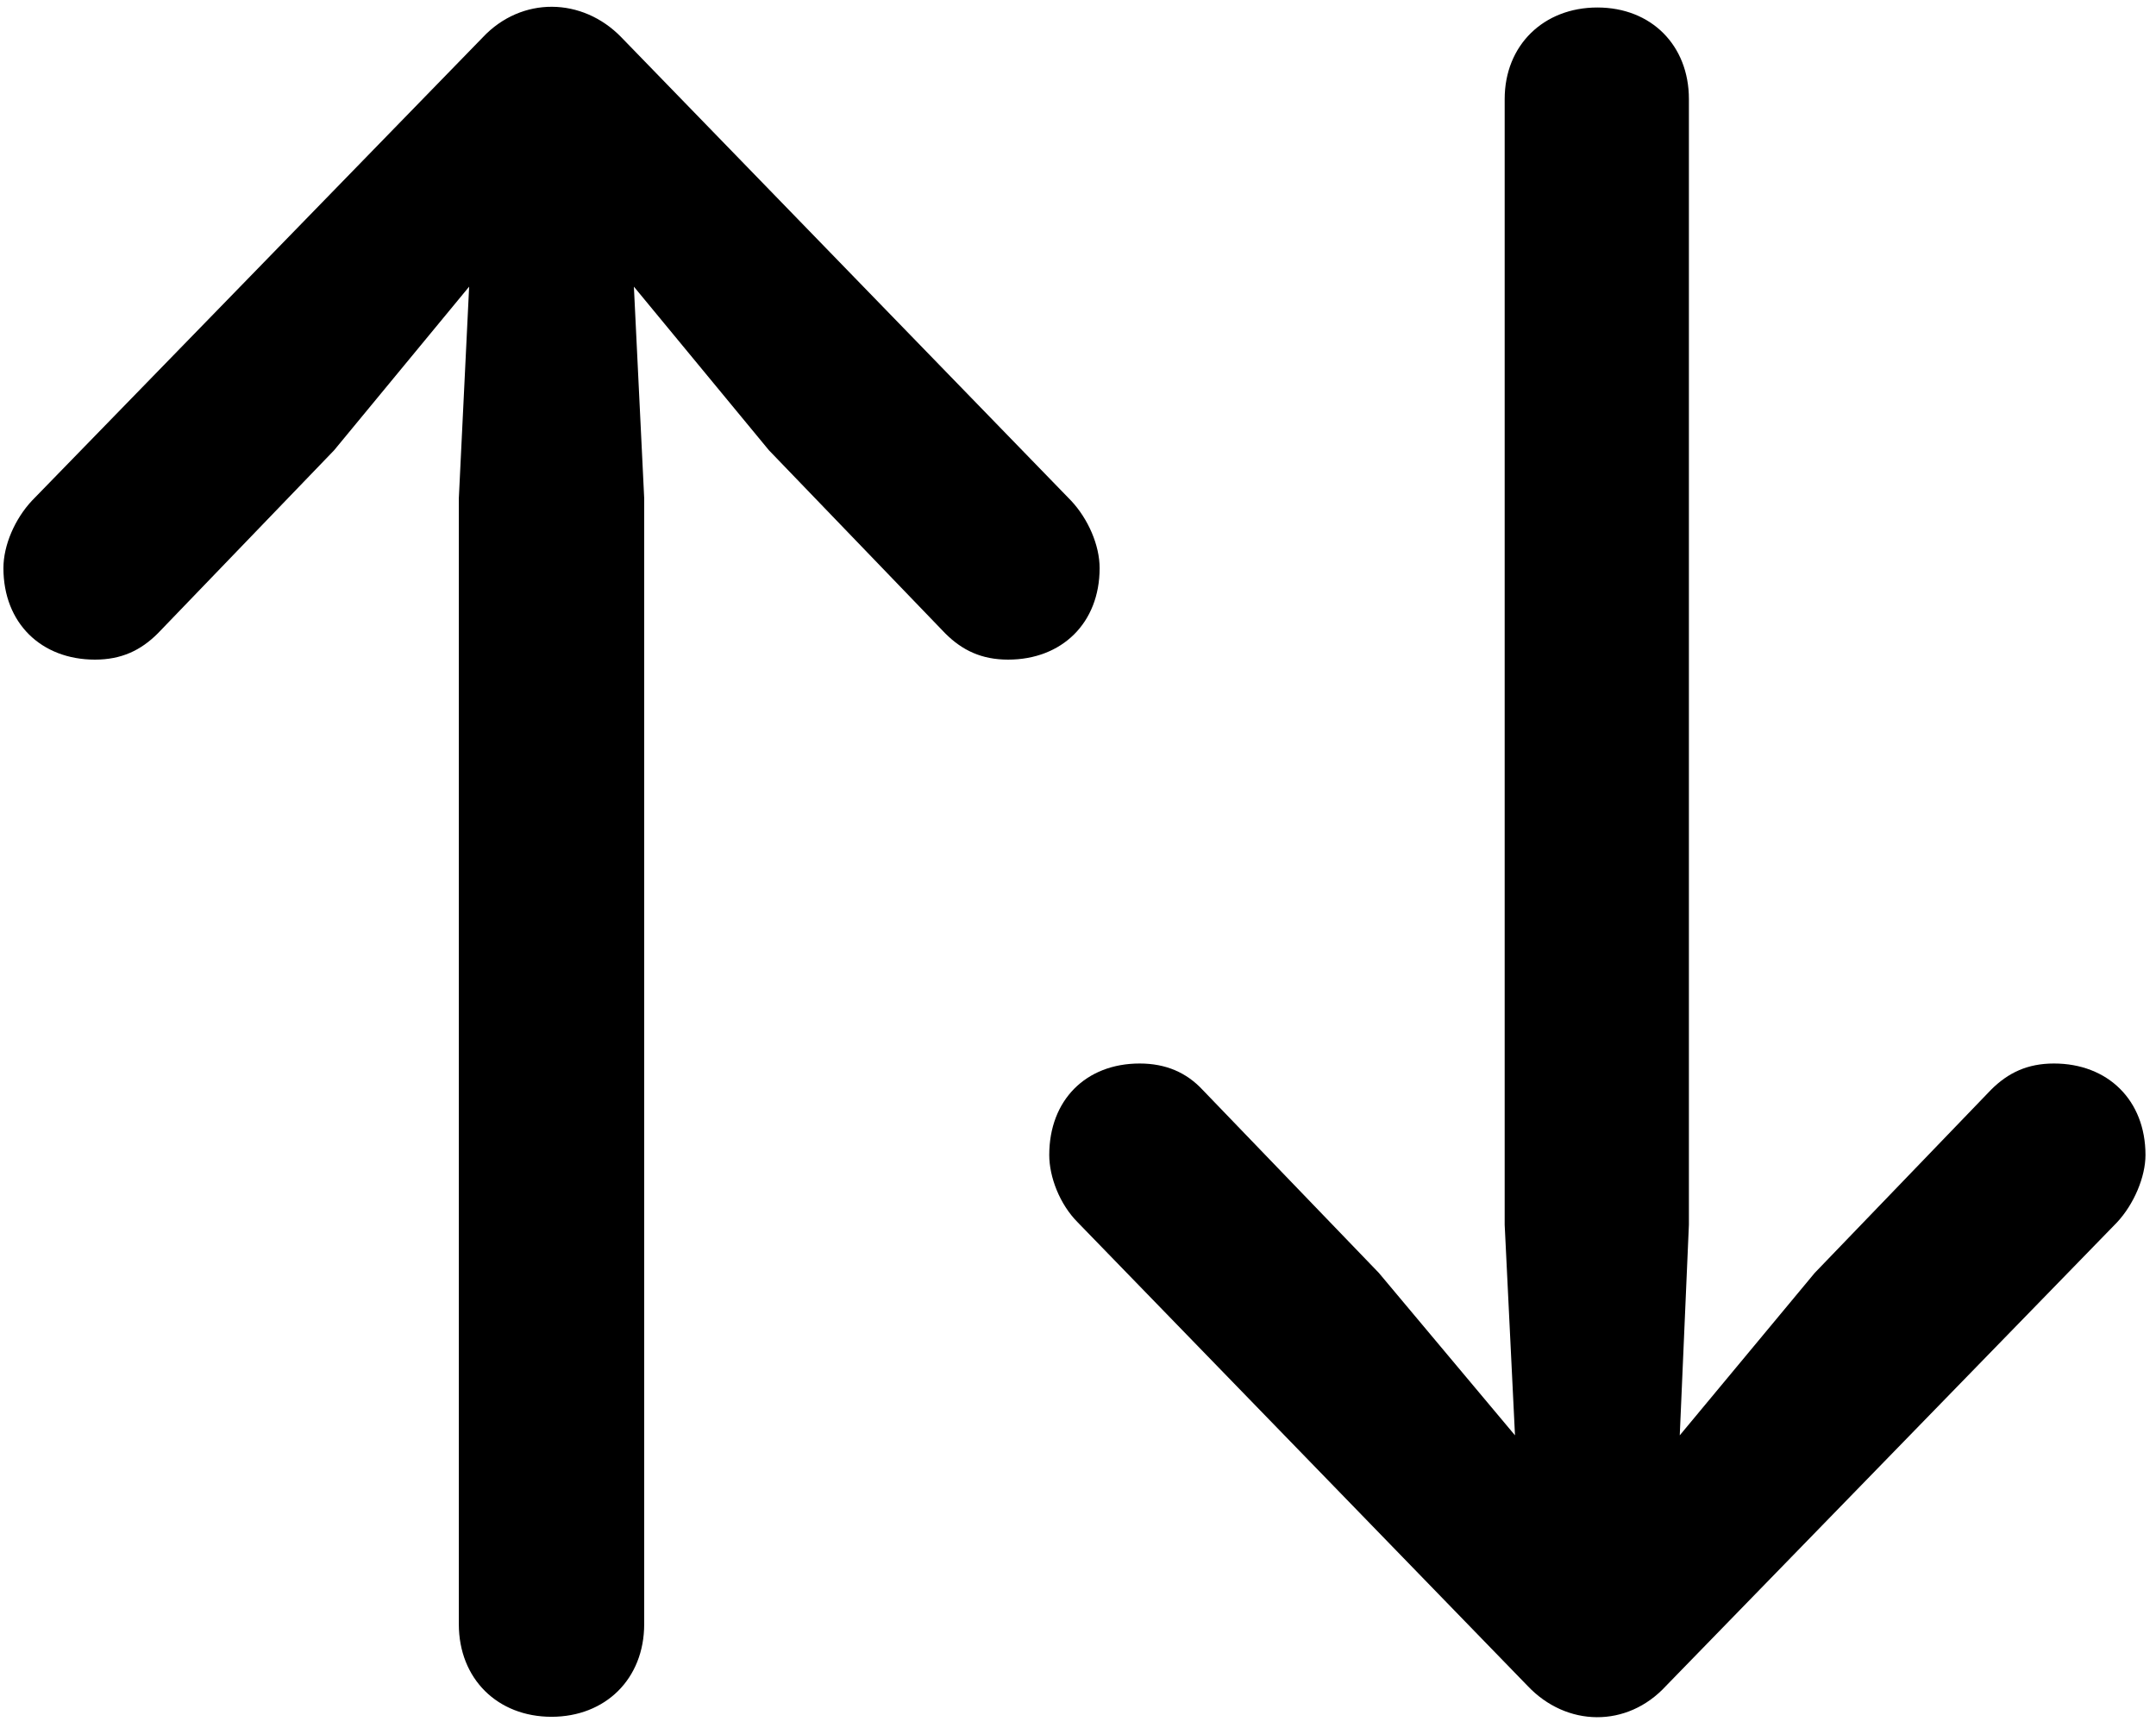 <svg width="92" height="74" xmlns="http://www.w3.org/2000/svg"><path d="M20.605 1.59 1.366 21.365c-.732.782-1.22 1.905-1.22 2.881 0 2.344 1.611 3.906 3.906 3.906 1.123 0 1.953-.39 2.685-1.123l7.52-7.812 5.762-6.983-.44 9.034v48.046c0 2.344 1.66 3.956 3.955 3.956s3.955-1.612 3.955-3.956V21.268l-.44-9.034 5.763 6.983 7.52 7.812c.732.733 1.562 1.123 2.685 1.123 2.295 0 3.906-1.562 3.906-3.906 0-.976-.488-2.1-1.22-2.88L26.512 1.59c-1.66-1.71-4.248-1.758-5.908 0zM71.093 71.95 90.33 52.176c.733-.782 1.221-1.953 1.221-2.881 0-2.344-1.612-3.906-3.906-3.906-1.123 0-1.954.39-2.686 1.123l-7.52 7.812-5.761 6.934.39-8.985V4.227c0-2.295-1.61-3.907-3.906-3.907-2.295 0-3.955 1.612-3.955 3.907v48.046l.44 8.985-5.811-6.934-7.52-7.812c-.683-.733-1.562-1.123-2.685-1.123-2.295 0-3.858 1.562-3.858 3.906 0 .928.44 2.1 1.221 2.88l19.19 19.776c1.66 1.758 4.248 1.807 5.908 0z" fill="#000" fill-rule="nonzero"/></svg>